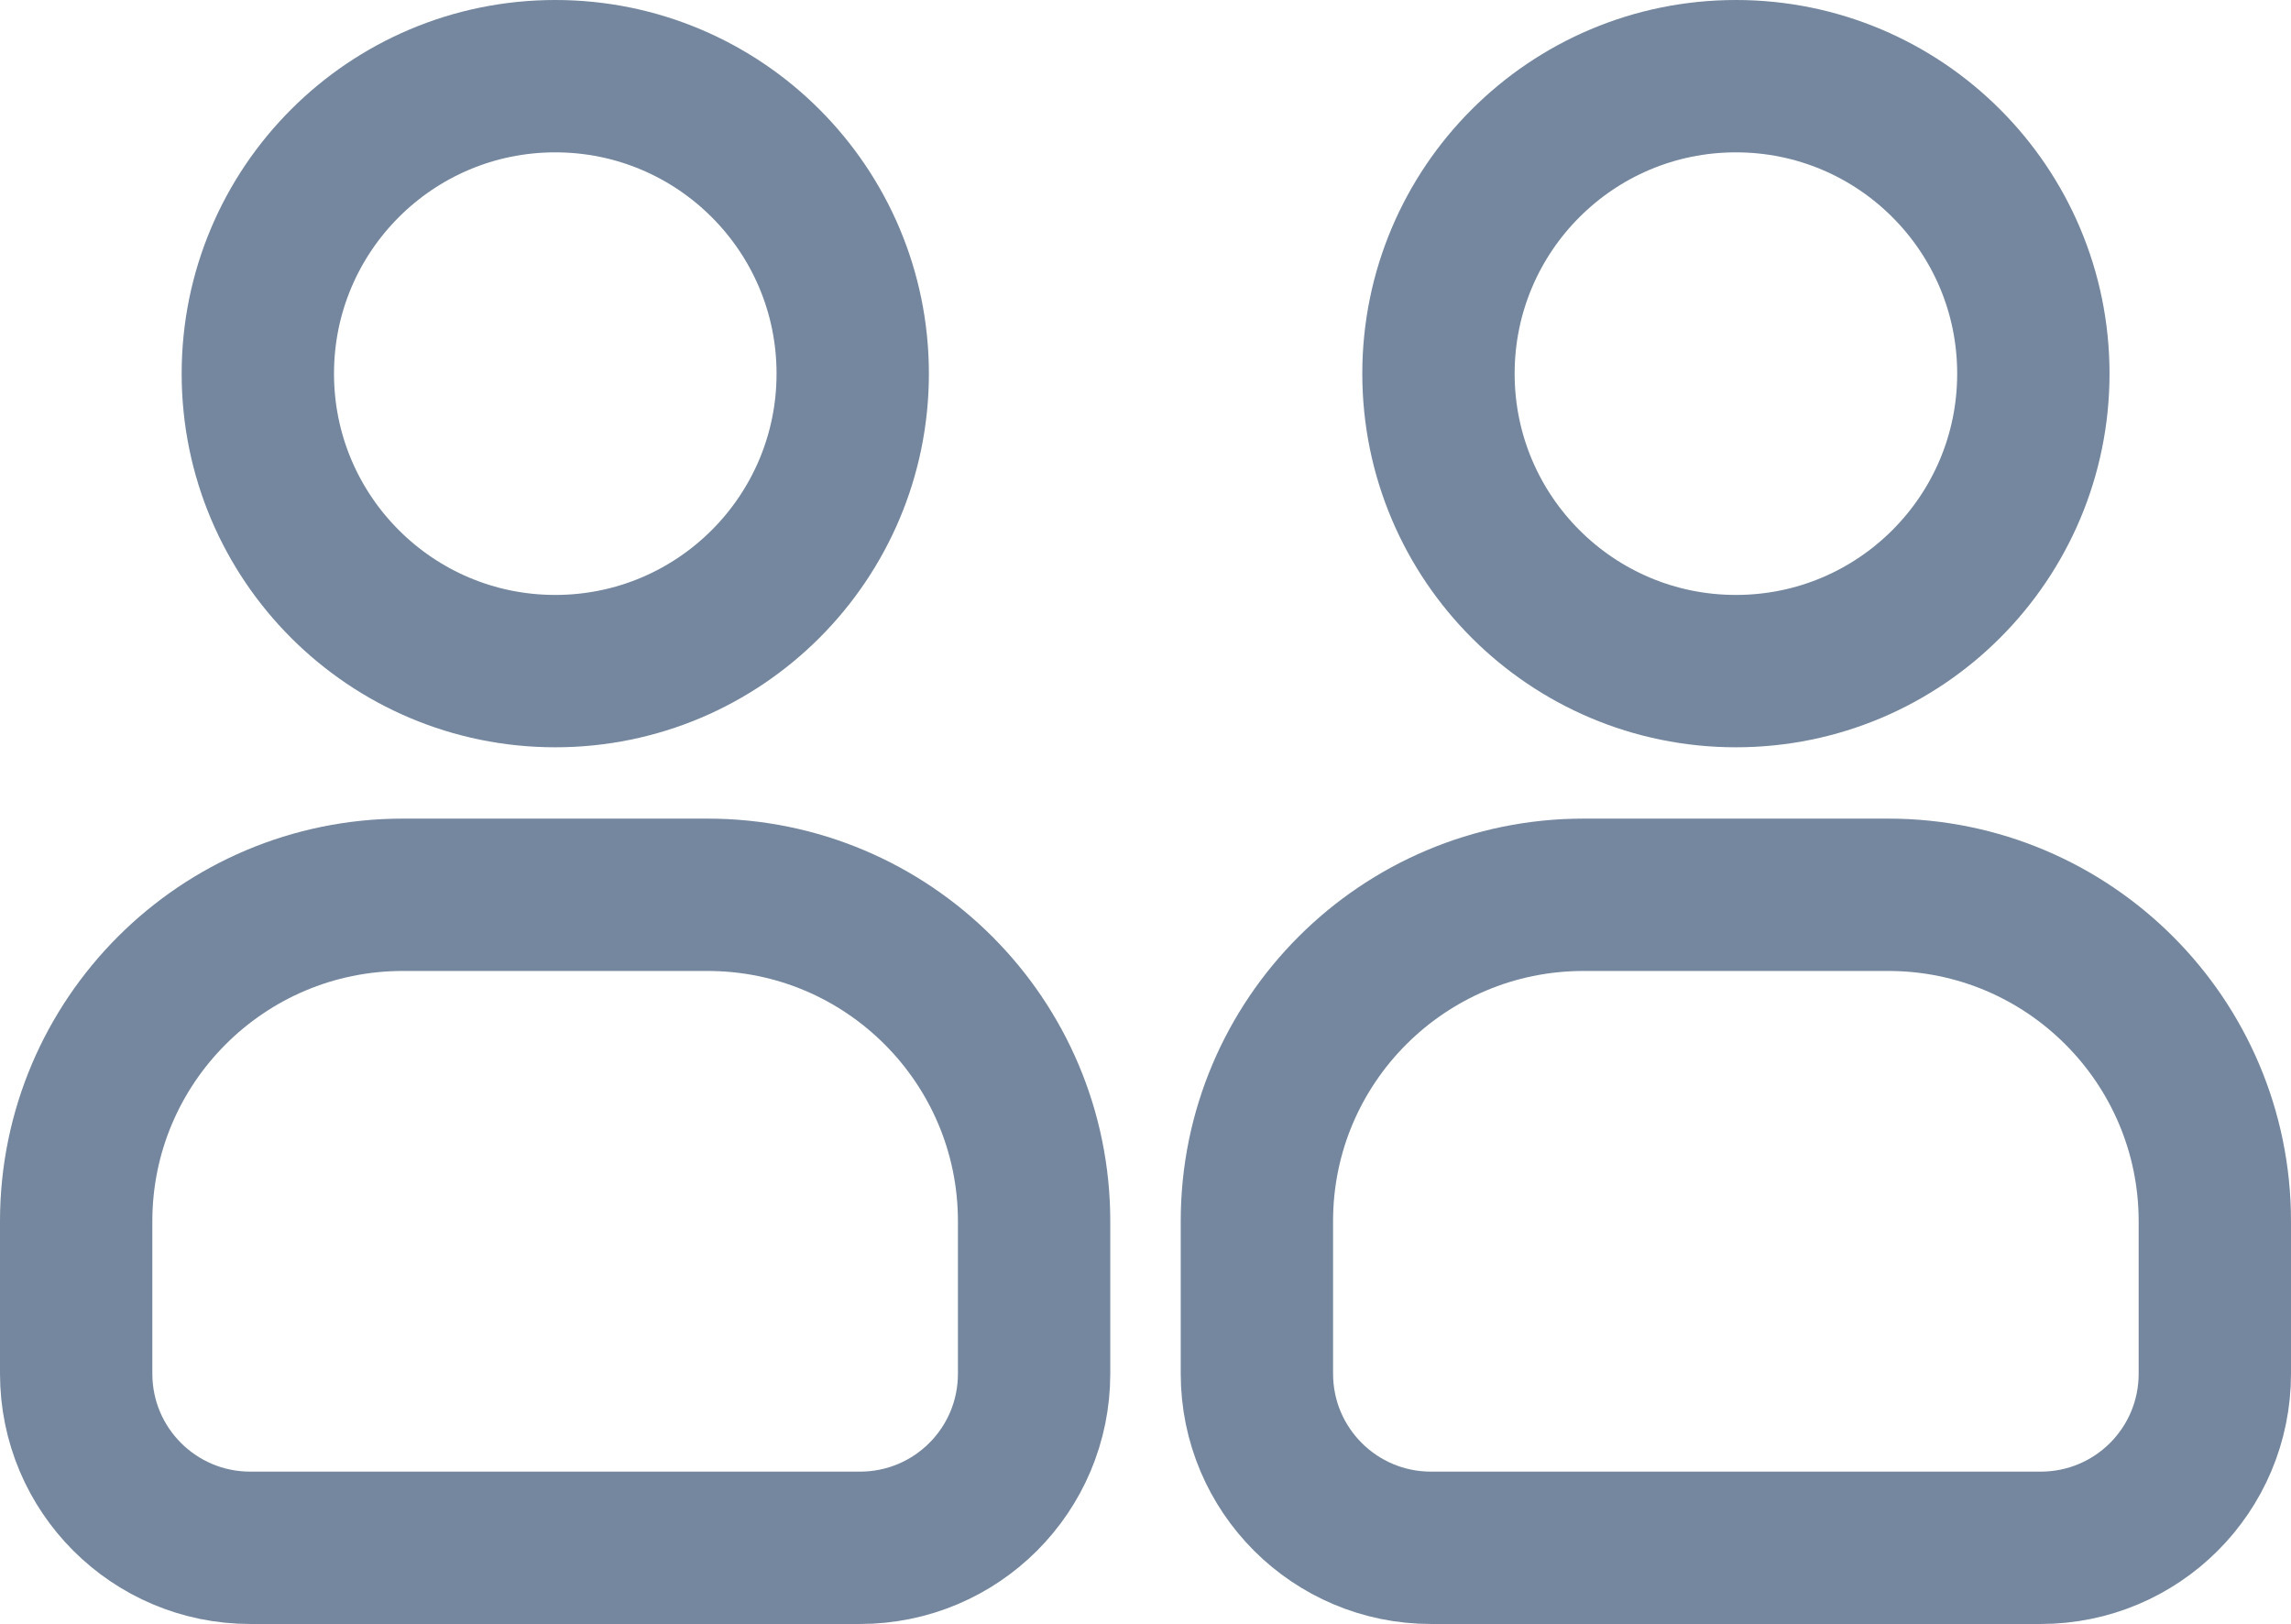 <?xml version="1.0" encoding="iso-8859-1"?>
<!-- Generator: Adobe Illustrator 16.0.0, SVG Export Plug-In . SVG Version: 6.00 Build 0)  -->
<!DOCTYPE svg PUBLIC "-//W3C//DTD SVG 1.1//EN" "http://www.w3.org/Graphics/SVG/1.1/DTD/svg11.dtd">
<svg version="1.1" xmlns="http://www.w3.org/2000/svg" xmlns:xlink="http://www.w3.org/1999/xlink" x="0px" y="0px"
	 width="24.062px" height="17.055px" viewBox="0 0 24.062 17.055" style="enable-background:new 0 0 24.062 17.055;"
	 xml:space="preserve">
<g id="TutoringIconV2-NotSelected">
	<g>
		<g>
			<path style="fill-rule:evenodd;clip-rule:evenodd;fill:none;stroke:#74879E;stroke-width:1.6;stroke-miterlimit:10;" d="
				M4.231,9.397h3.2c1.894,0,3.43,1.536,3.43,3.429l0,0v1.6c0,1.012-0.817,1.829-1.83,1.829H2.629c-1.01,0-1.829-0.817-1.829-1.829
				v-1.6C0.8,10.933,2.336,9.397,4.231,9.397z"/>
			
				<circle style="fill-rule:evenodd;clip-rule:evenodd;fill:none;stroke:#74879E;stroke-width:1.6;stroke-miterlimit:10;" cx="5.832" cy="3.924" r="3.124"/>
		</g>
		<g>
			<path style="fill-rule:evenodd;clip-rule:evenodd;fill:none;stroke:#74879E;stroke-width:1.6;stroke-miterlimit:10;" d="
				M16.632,9.397h3.2c1.894,0,3.43,1.536,3.43,3.429l0,0v1.6c0,1.012-0.817,1.829-1.83,1.829h-6.402
				c-1.01,0-1.829-0.817-1.829-1.829v-1.6C13.2,10.933,14.736,9.397,16.632,9.397z"/>
			
				<circle style="fill-rule:evenodd;clip-rule:evenodd;fill:none;stroke:#74879E;stroke-width:1.6;stroke-miterlimit:10;" cx="18.232" cy="3.924" r="3.124"/>
		</g>
	</g>
</g>
<g id="Layer_1">
</g>
</svg>
